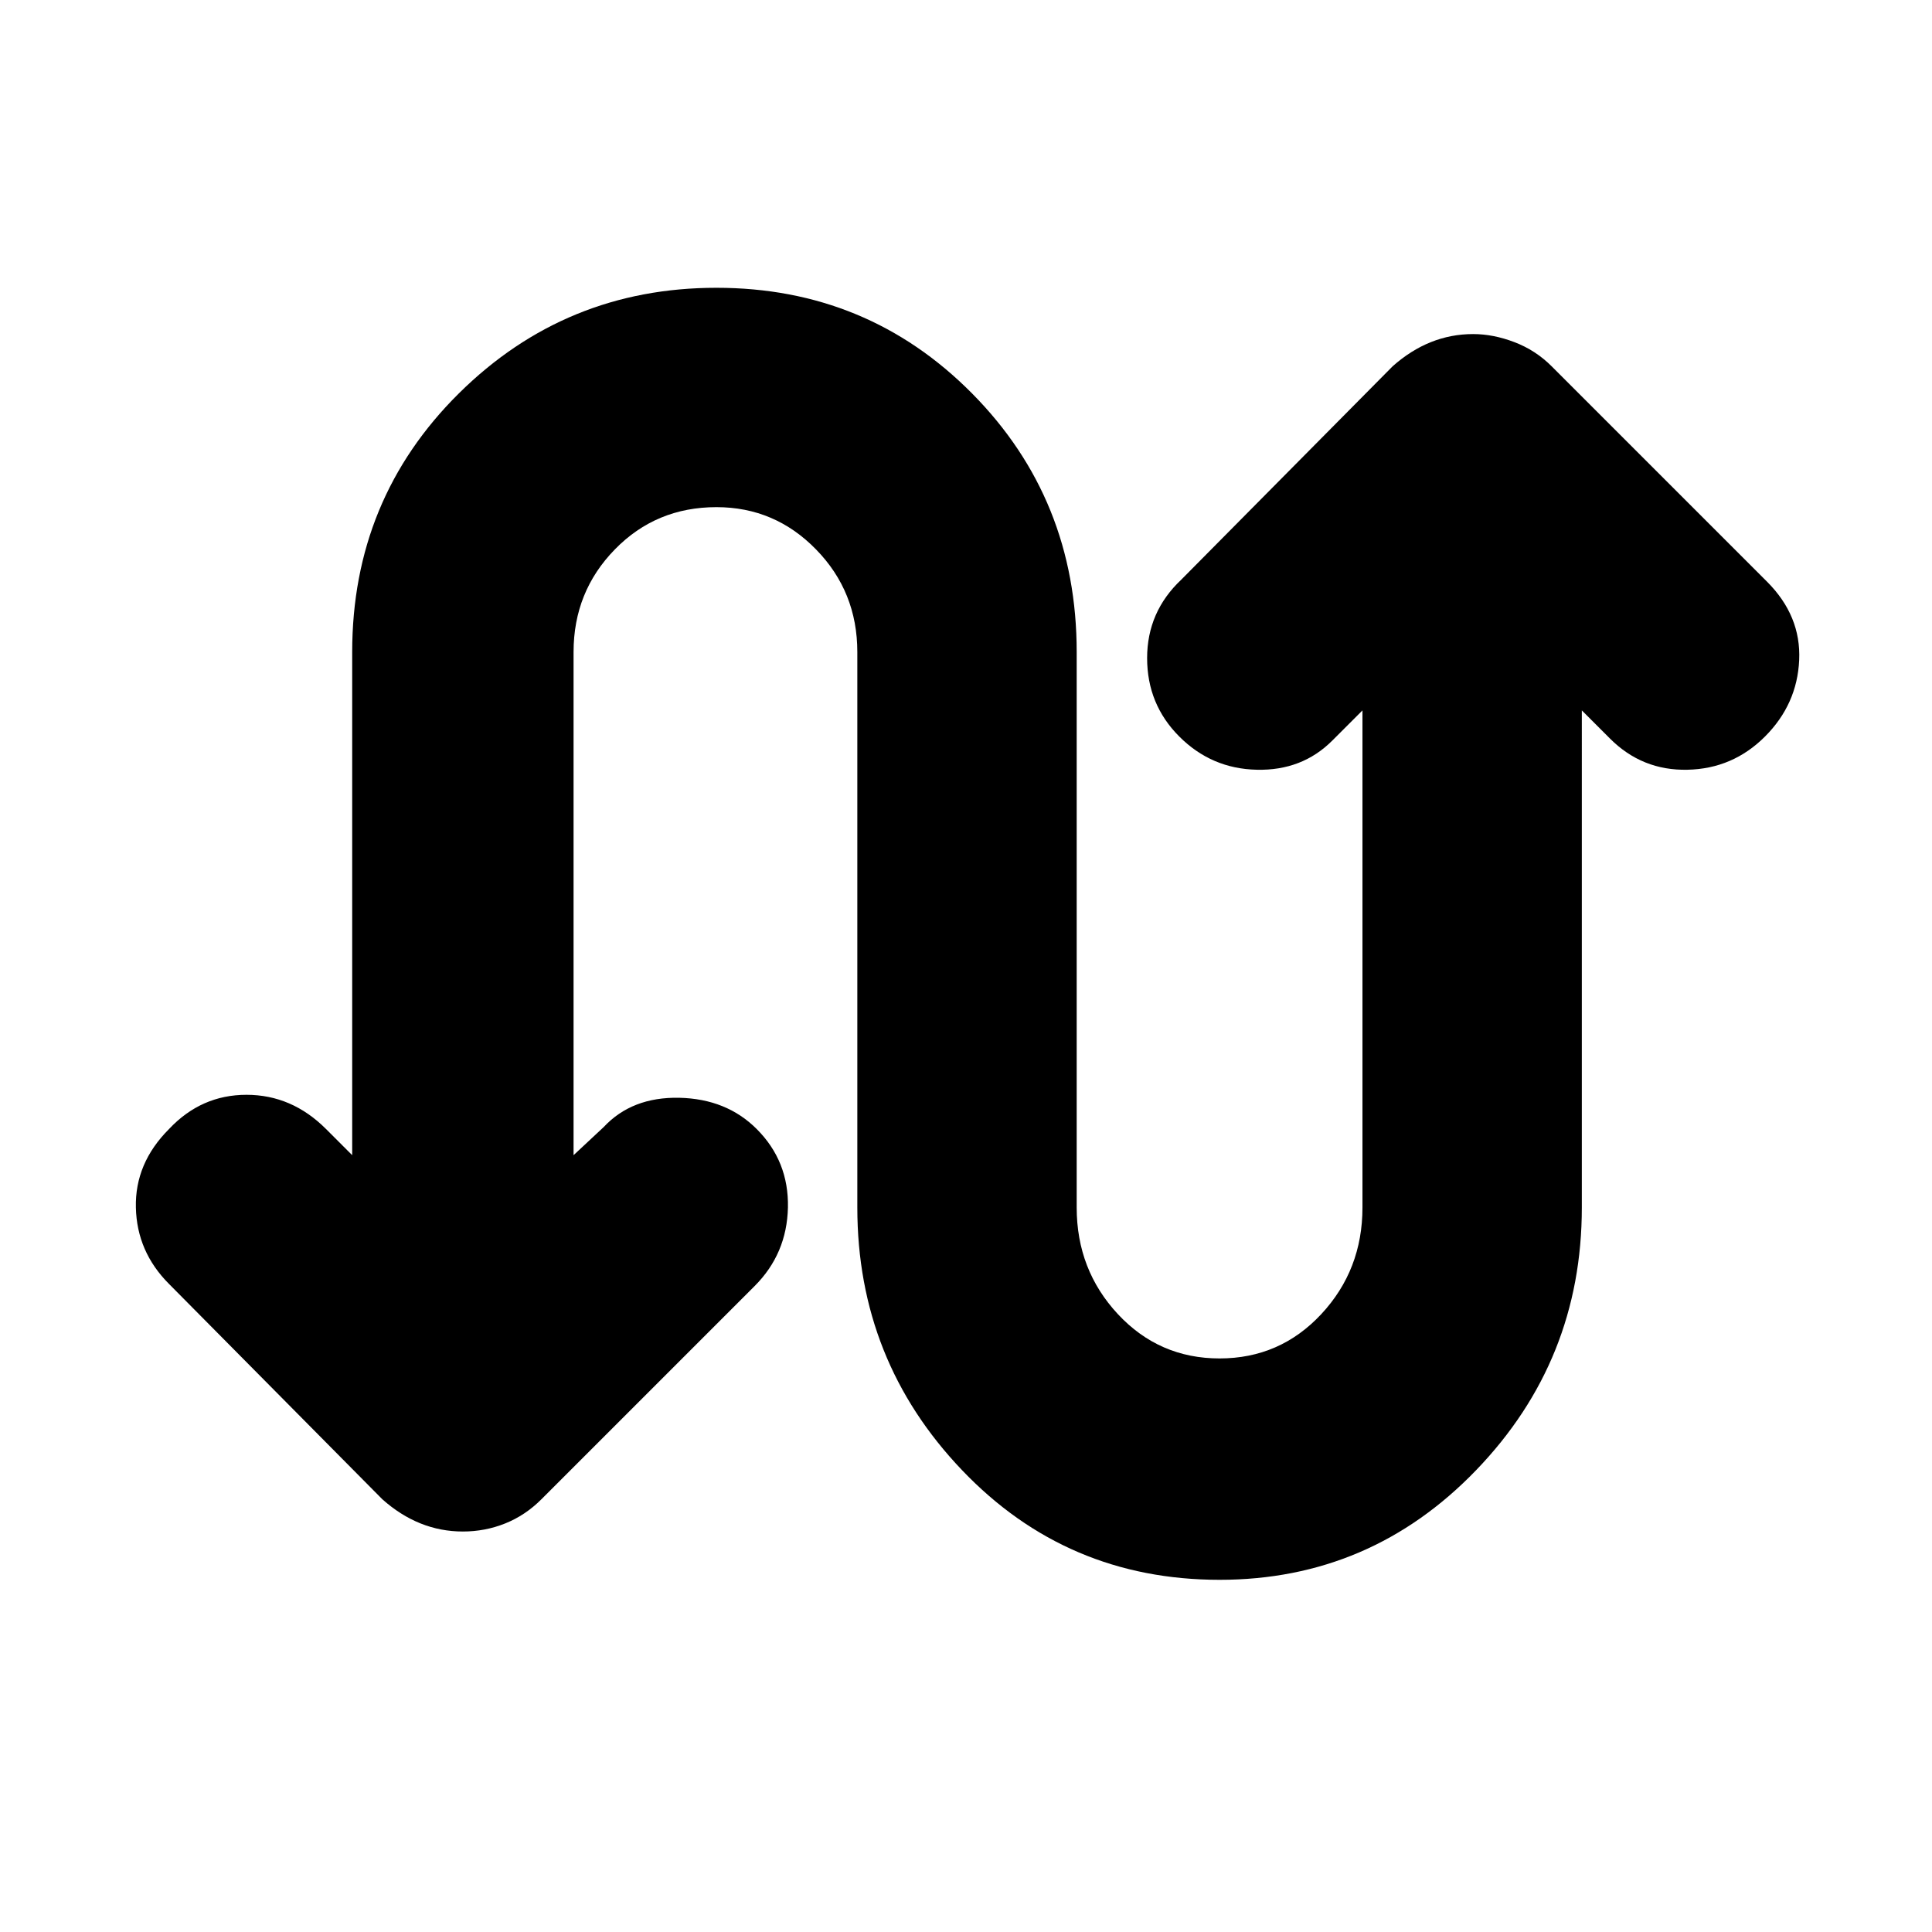 <svg xmlns="http://www.w3.org/2000/svg" height="24" width="24"><path d="M15.15 19.625q-1.9 0-3.2-1.363-1.3-1.362-1.3-3.262V8.1q0-.75-.513-1.275Q9.625 6.3 8.9 6.3q-.75 0-1.262.525-.513.525-.513 1.275v6.25L7.5 14q.35-.375.938-.363.587.013.962.388.4.4.388.975-.013.575-.413.975l-2.65 2.65q-.2.2-.45.3-.25.1-.525.1t-.525-.1q-.25-.1-.475-.3L2.1 15.95q-.4-.4-.412-.95-.013-.55.412-.975.4-.425.962-.425.563 0 .988.425l.325.325V8.1q0-1.9 1.325-3.213 1.325-1.312 3.2-1.312 1.875 0 3.175 1.312 1.3 1.313 1.3 3.213V15q0 .775.512 1.325.513.55 1.263.55.75 0 1.263-.55.512-.55.512-1.325V8.825l-.375.375q-.375.375-.937.362-.563-.012-.963-.412-.4-.4-.4-.975t.425-.975L17.3 4.55q.225-.2.475-.3.25-.1.525-.1.25 0 .512.1.263.1.463.3l2.675 2.675q.425.425.4.975-.025.55-.425.95-.4.4-.962.412-.563.013-.963-.387l-.35-.35V15q0 1.9-1.312 3.262-1.313 1.363-3.188 1.363Z"/></svg>